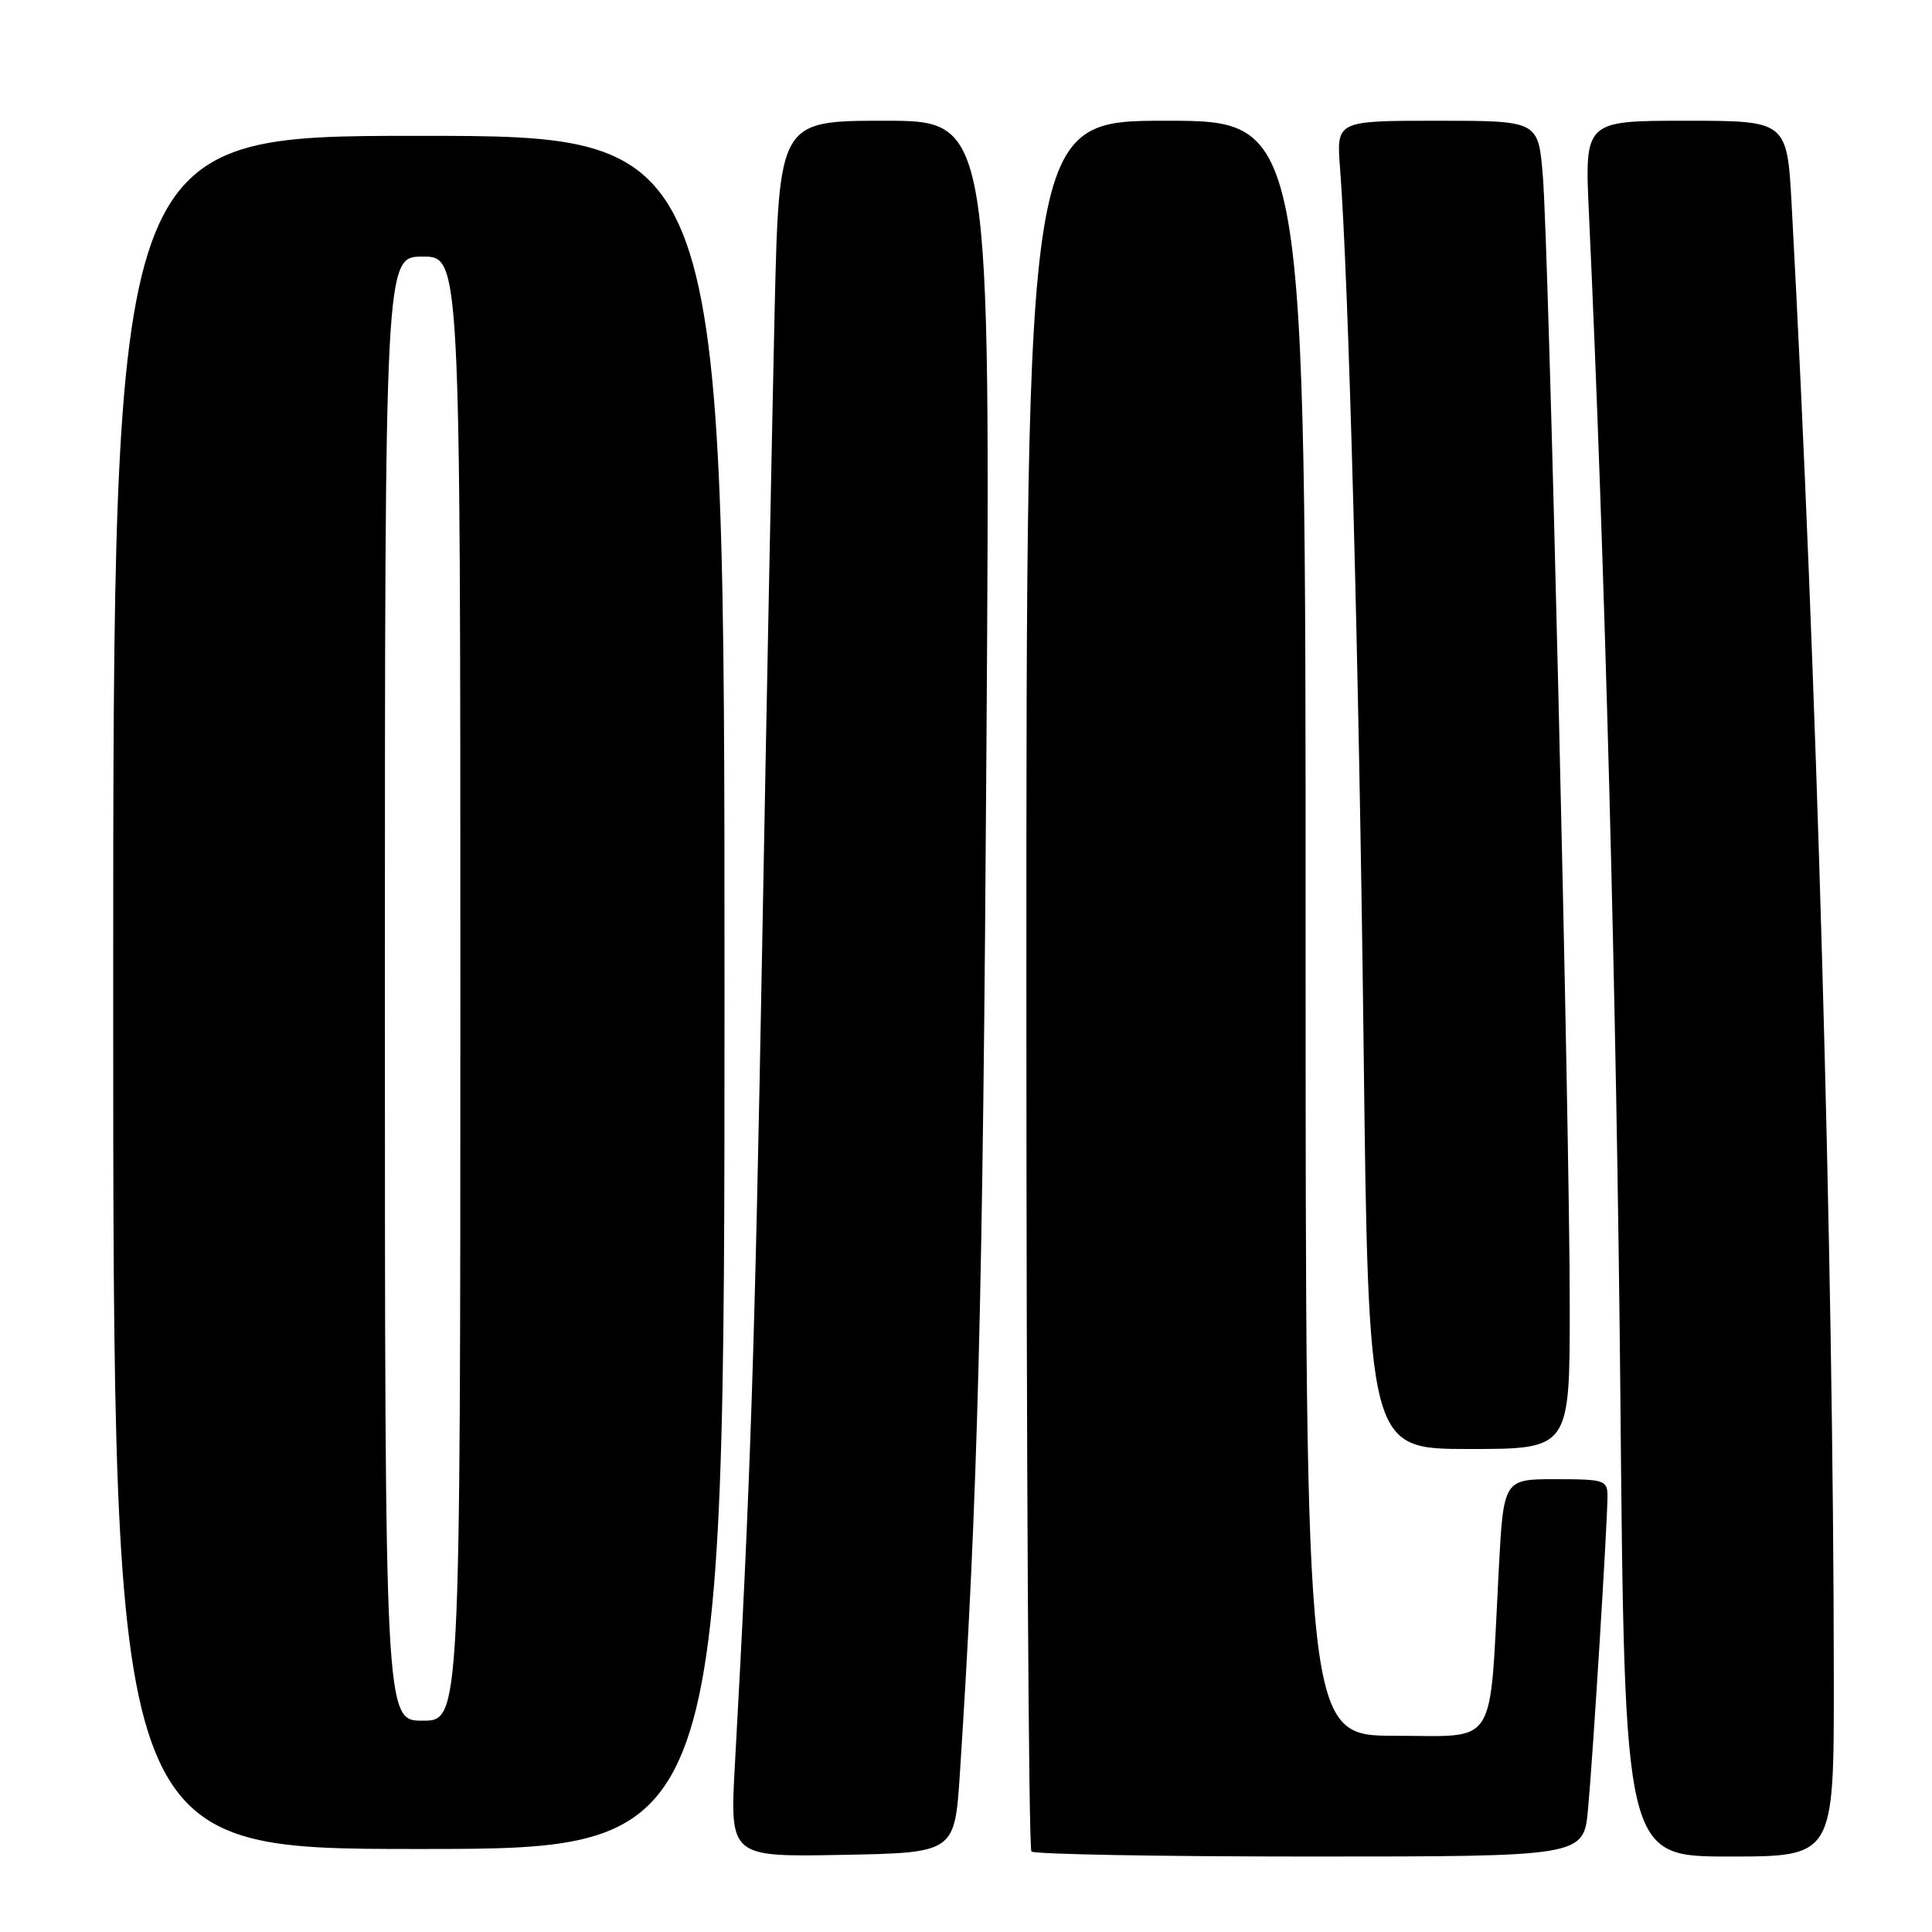 <?xml version="1.0" encoding="UTF-8" standalone="no"?>
<!DOCTYPE svg PUBLIC "-//W3C//DTD SVG 1.1//EN" "http://www.w3.org/Graphics/SVG/1.1/DTD/svg11.dtd" >
<svg xmlns="http://www.w3.org/2000/svg" xmlns:xlink="http://www.w3.org/1999/xlink" version="1.1" viewBox="0 0 256 256">
 <g >
 <path fill="currentColor"
d=" M 127.19 235.00 C 129.56 198.56 130.24 172.53 130.71 98.75 C 131.25 16.00 131.25 16.00 117.24 16.00 C 103.23 16.00 103.23 16.00 102.64 41.25 C 102.33 55.14 101.58 93.05 100.99 125.50 C 100.01 179.22 99.42 197.00 97.38 233.78 C 96.70 246.06 96.70 246.06 111.60 245.78 C 126.50 245.50 126.50 245.50 127.19 235.00 Z  M 210.42 239.75 C 211.07 232.77 213.00 201.75 213.00 198.25 C 213.00 196.13 212.59 196.00 206.11 196.00 C 199.22 196.00 199.22 196.00 198.58 208.25 C 197.33 231.96 198.56 230.00 184.91 230.00 C 173.00 230.00 173.00 230.00 173.00 123.00 C 173.00 16.00 173.00 16.00 154.50 16.00 C 136.00 16.00 136.00 16.00 136.00 130.33 C 136.00 193.22 136.30 244.97 136.67 245.33 C 137.03 245.70 153.65 246.00 173.59 246.00 C 209.84 246.00 209.84 246.00 210.42 239.75 Z  M 242.99 222.75 C 242.95 166.37 240.74 88.89 237.41 27.25 C 236.80 16.00 236.80 16.00 223.39 16.00 C 209.97 16.00 209.97 16.00 210.54 28.25 C 212.65 73.85 214.22 133.05 214.71 185.25 C 215.27 246.00 215.27 246.00 229.13 246.00 C 243.00 246.00 243.00 246.00 242.99 222.75 Z  M 96.00 131.50 C 96.00 18.00 96.00 18.00 55.50 18.00 C 15.00 18.00 15.00 18.00 15.00 131.50 C 15.00 245.00 15.00 245.00 55.50 245.00 C 96.00 245.00 96.00 245.00 96.00 131.50 Z  M 208.00 173.16 C 208.00 149.13 205.23 32.84 204.43 23.25 C 203.83 16.00 203.83 16.00 190.45 16.00 C 177.08 16.00 177.08 16.00 177.56 22.25 C 178.70 36.87 180.08 88.23 180.68 138.25 C 181.32 192.00 181.32 192.00 194.66 192.00 C 208.00 192.00 208.00 192.00 208.00 173.16 Z  M 51.00 131.00 C 51.00 34.00 51.00 34.00 56.00 34.00 C 61.00 34.00 61.00 34.00 61.00 131.00 C 61.00 228.00 61.00 228.00 56.00 228.00 C 51.00 228.00 51.00 228.00 51.00 131.00 Z "/>
</g>
</svg>